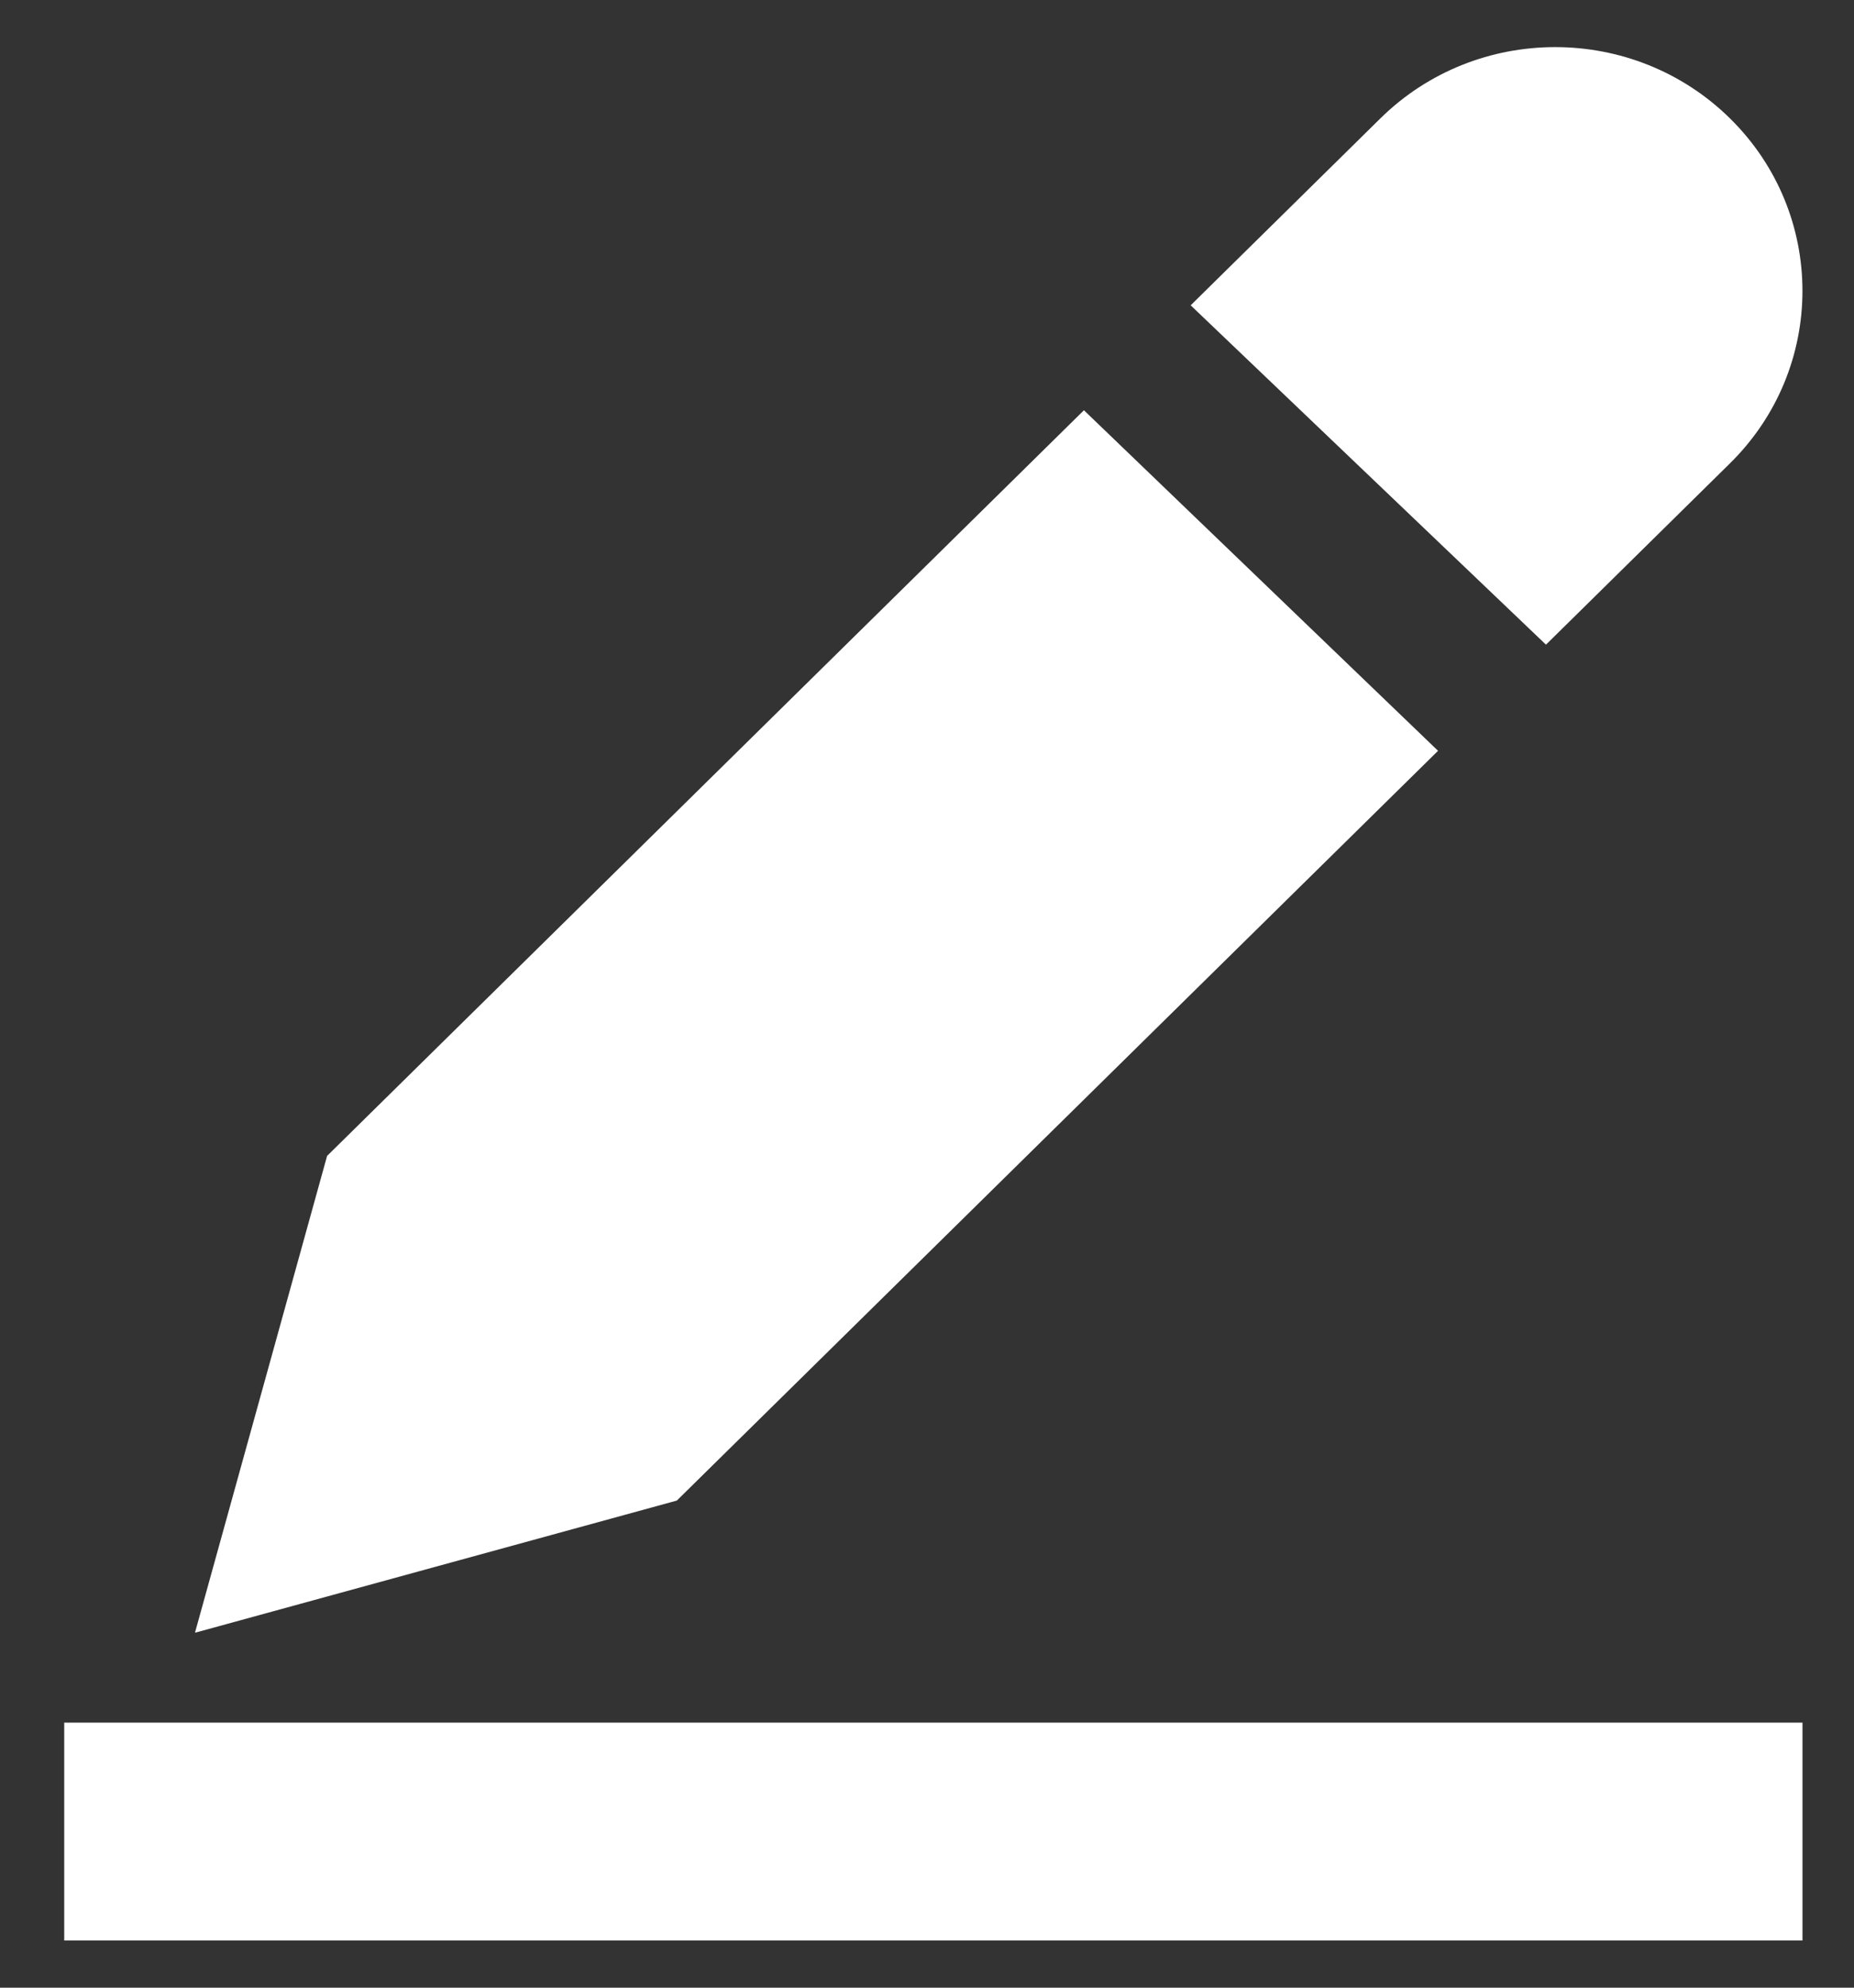 ﻿<?xml version="1.0" encoding="utf-8"?>
<svg version="1.1" xmlns:xlink="http://www.w3.org/1999/xlink" width="14px" height="15px" xmlns="http://www.w3.org/2000/svg">
  <rect width="100%" height="100%" fill="#333333" stroke="none"/>
  <g transform="matrix(1 0 0 1 -1348 -152 )">
    <path d="M 5.111 11.324  L 10.859 5.666  L 8.185 3.096  L 2.47 8.723  L 1.474 12.315  L 1.474 12.321  L 5.111 11.324  Z M 13.064 0.894  C 12.335 0.176  11.152 0.176  10.423 0.894  L 8.991 2.304  L 11.674 4.865  L 13.064 3.496  C 13.793 2.778  13.793 1.612  13.064 0.894  Z M 0.485 14.644  L 0.485 13  L 13.611 13  L 13.611 14.644  L 0.485 14.644  Z " fill-rule="nonzero" fill="#ffffff" stroke="none" transform="matrix(1 0 0 1 1348 152 )" />
  </g>
</svg>
